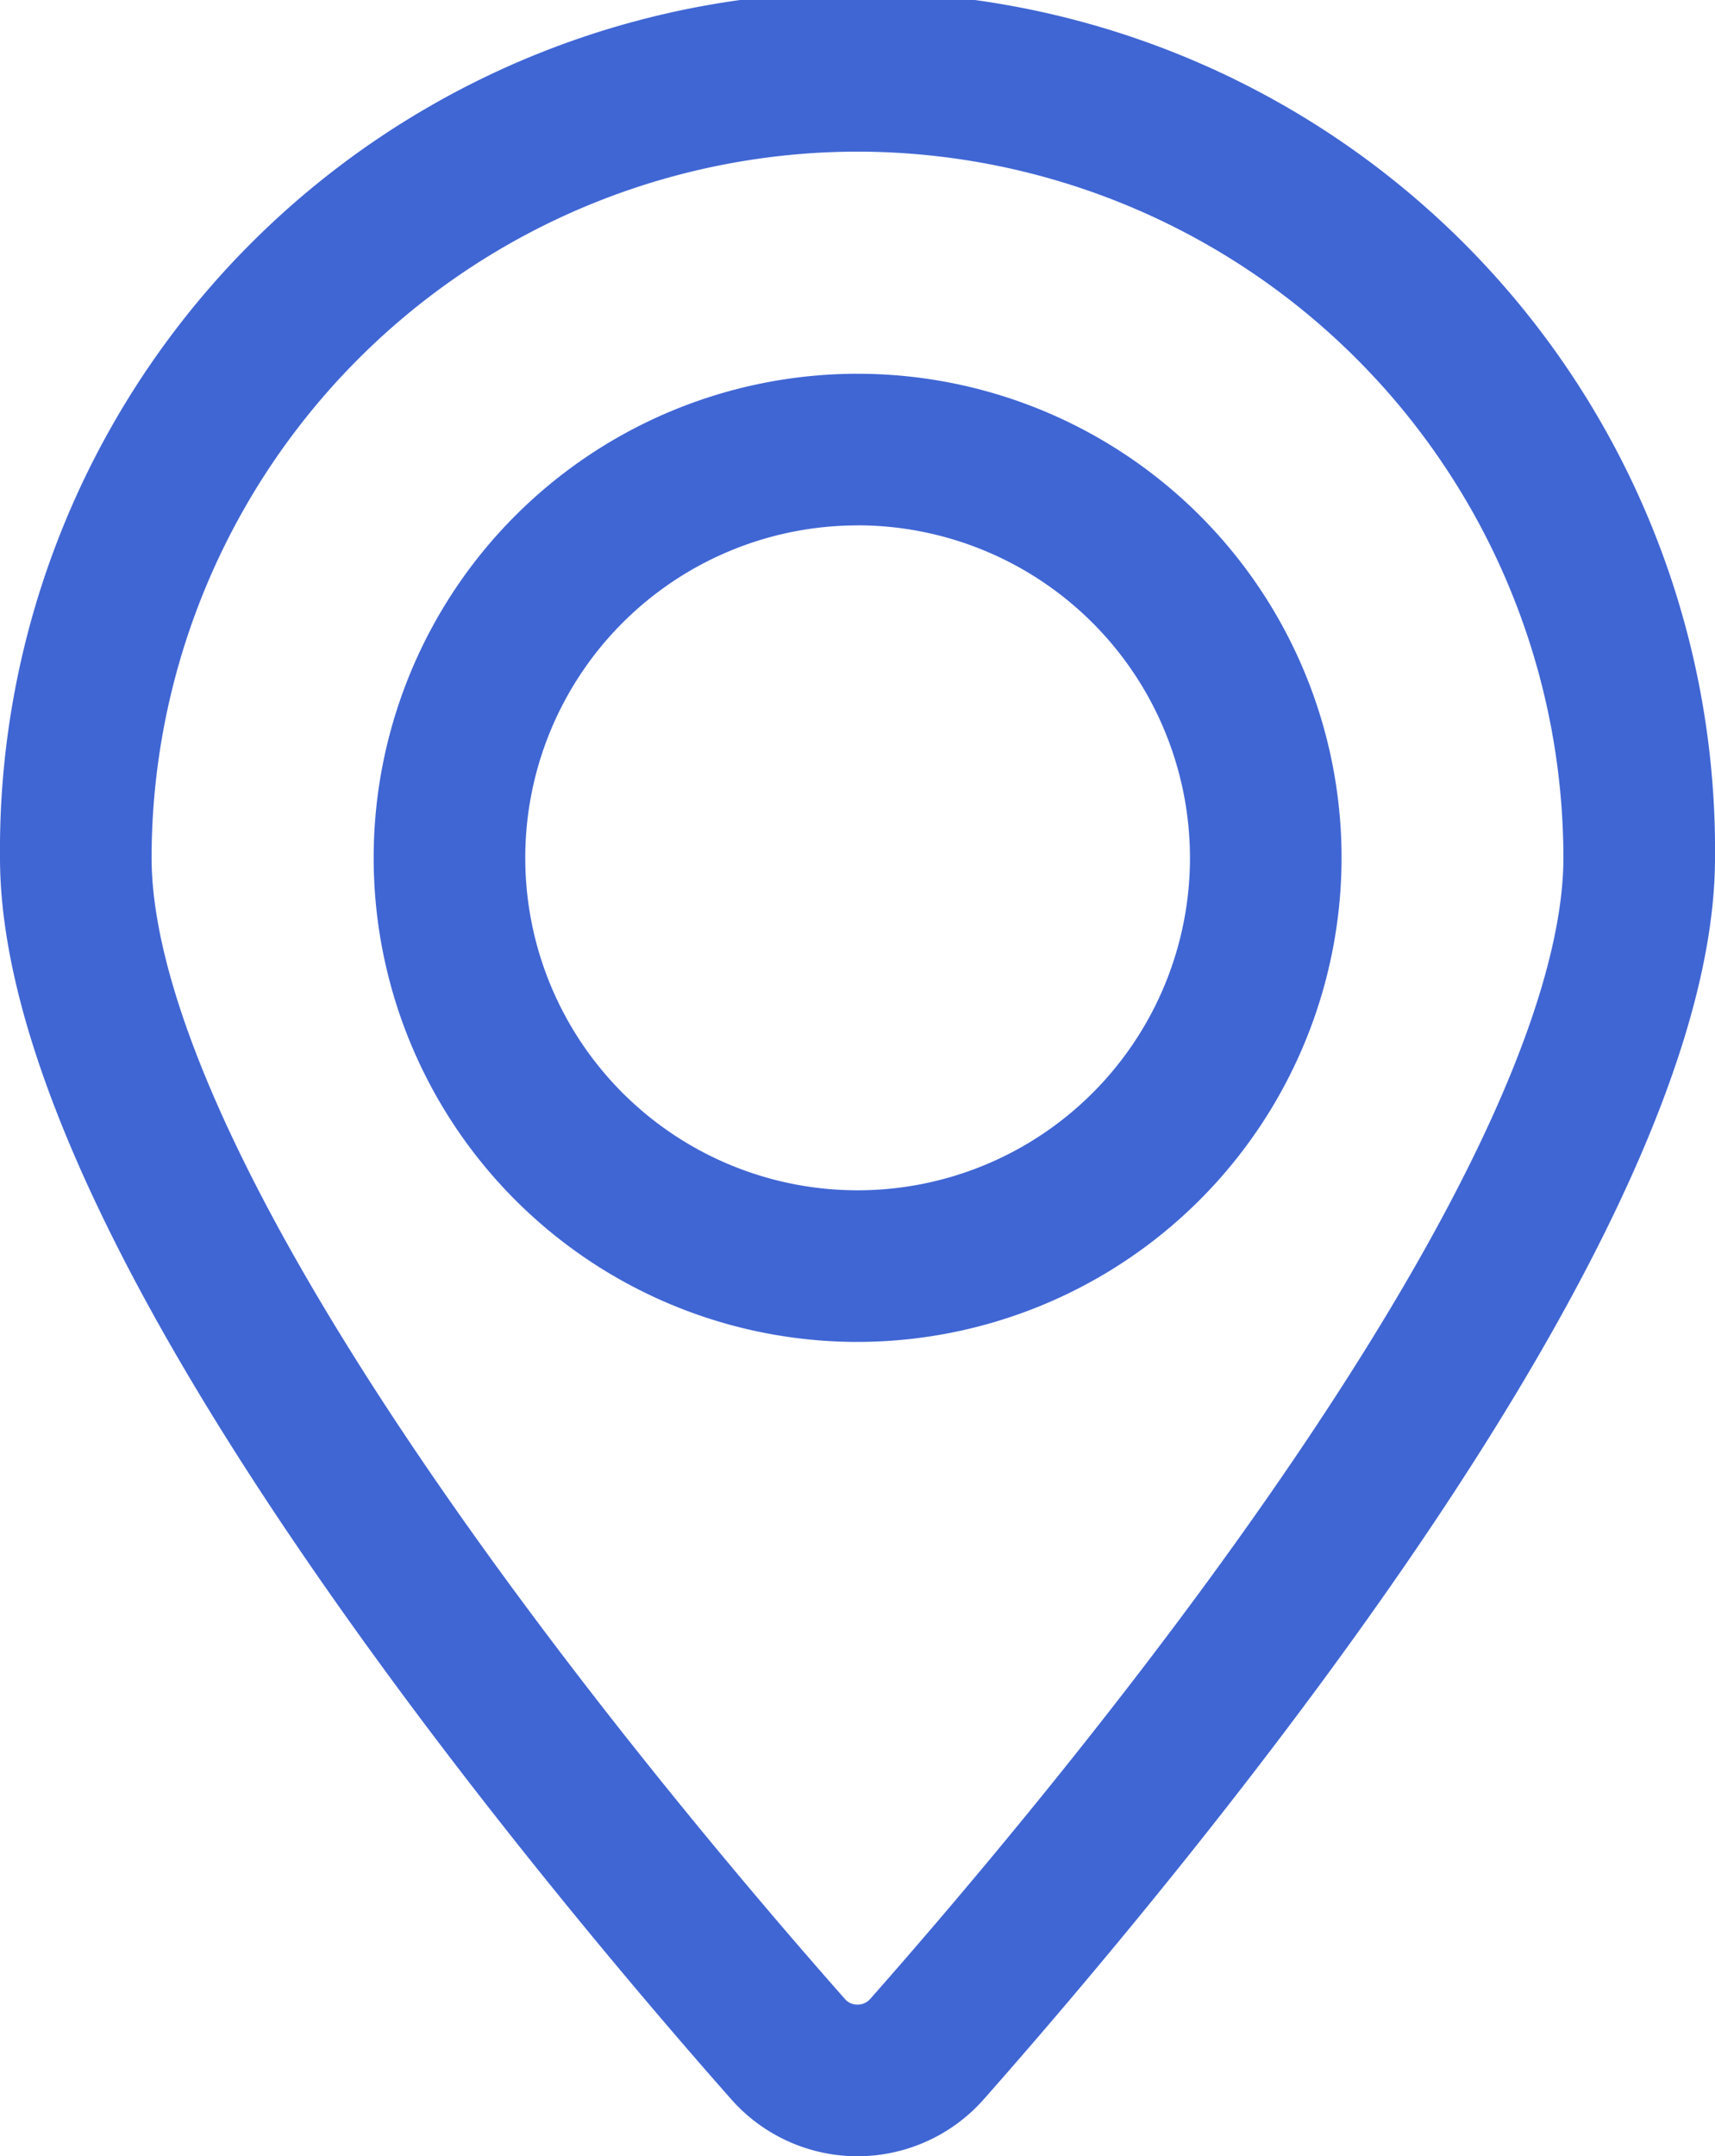 <svg id="Capa_1" data-name="Capa 1" xmlns="http://www.w3.org/2000/svg" viewBox="0 0 226.27 284.41"><defs><style>.cls-1{fill:#4066d4;}</style></defs><title>PAGINA WEB COMPONENTES</title><path class="cls-1" d="M113.13,284.41h0a22.23,22.23,0,0,1-16.66-7.52C84,262.77,60,234.53,39.24,204,13.2,165.75,0,135.17,0,113.14a113.14,113.14,0,1,1,226.27,0c0,22-13.2,52.61-39.24,90.9-20.74,30.49-44.76,58.73-57.23,72.85A22.25,22.25,0,0,1,113.13,284.41Zm0-264.41A93.24,93.24,0,0,0,20,113.14c0,12.34,6.21,36.17,35.78,79.65,20.12,29.58,43.52,57.09,55.68,70.86a2.16,2.16,0,0,0,1.67.76h0a2.21,2.21,0,0,0,1.69-.76c12.15-13.76,35.55-41.27,55.67-70.86,29.57-43.48,35.78-67.31,35.78-79.65A93.24,93.24,0,0,0,113.13,20Zm0,157A63.85,63.85,0,1,1,177,113.14,63.92,63.92,0,0,1,113.13,177Zm0-107.7A43.85,43.85,0,1,0,157,113.14,43.9,43.9,0,0,0,113.13,69.29Z"/></svg>
